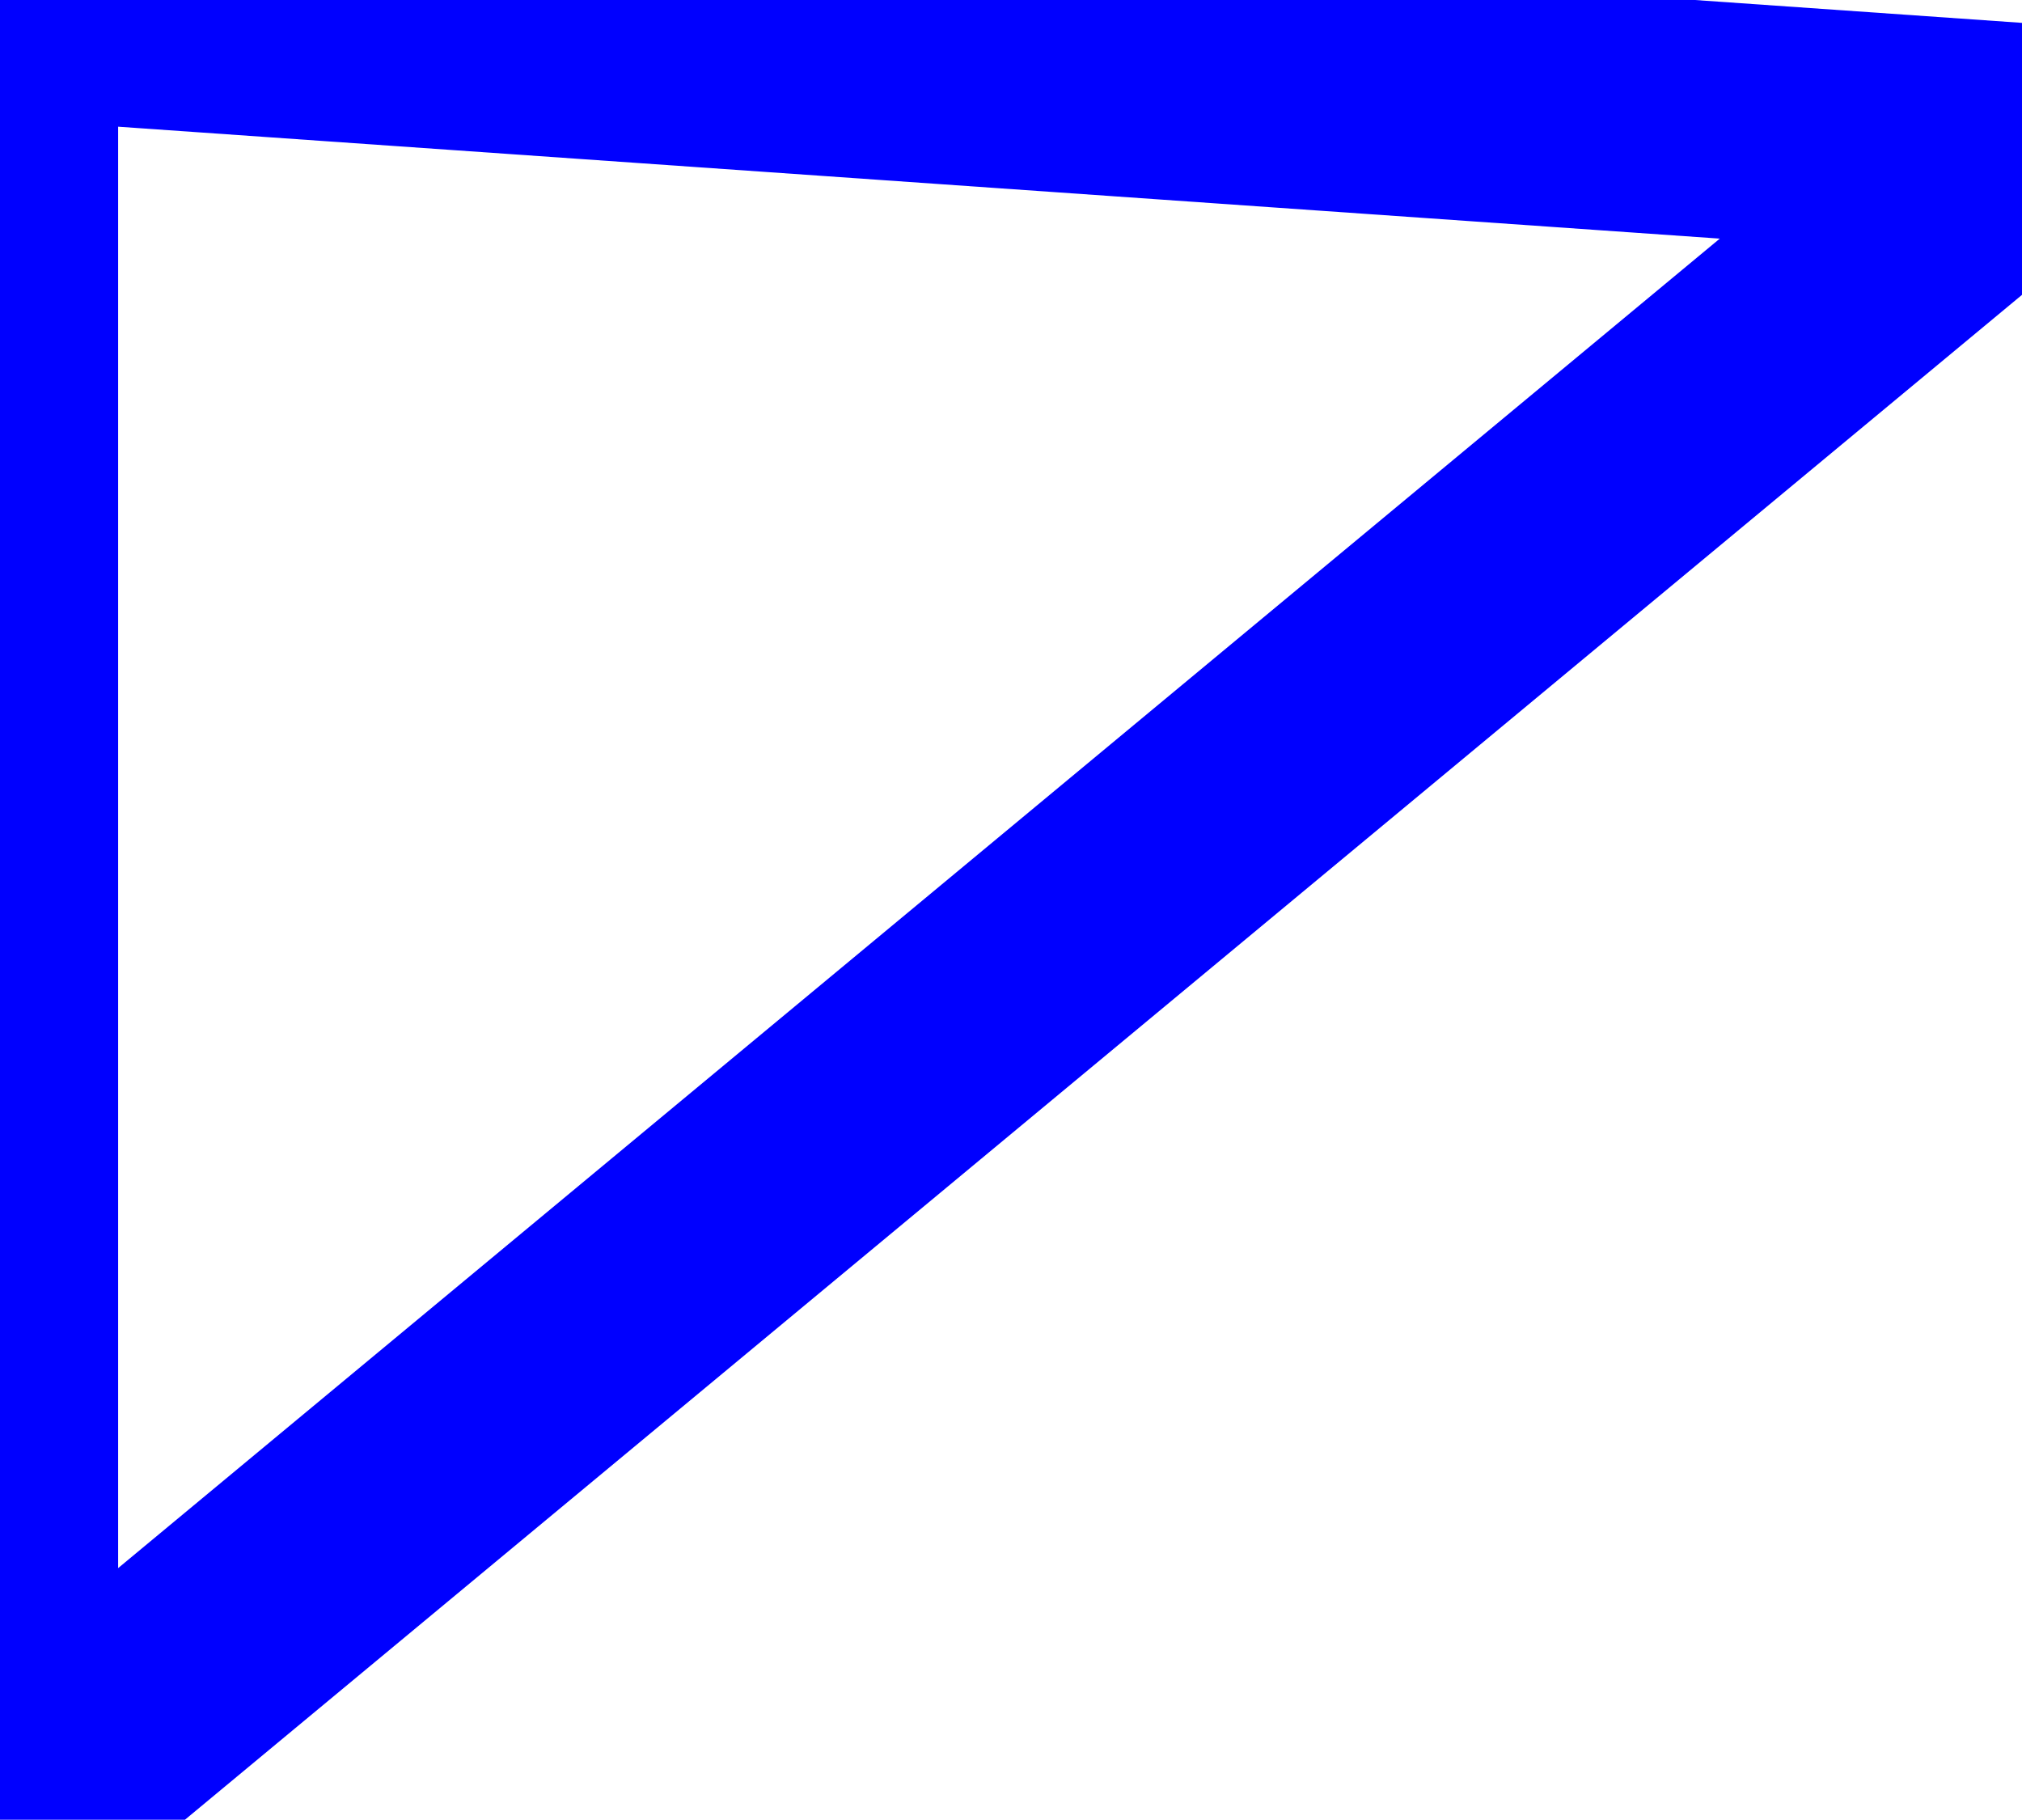 <?xml version="1.0" standalone="no"?>
<!DOCTYPE svg PUBLIC "-//W3C//DTD SVG 1.1//EN" "http://www.w3.org/Graphics/SVG/1.1/DTD/svg11.dtd">
<svg width="8.558in" height="7.701in"
 viewBox="0 0 8.558 7.701"
 xmlns="http://www.w3.org/2000/svg" version="1.1"
 xmlns:xlink="http://www.w3.org/1999/xlink">
<desc>Output from Flights of Ideas SVG Sketchup Plugin</desc>

  <path id="face0-cut"
 style="fill:none;stroke:#0000FF;stroke-width:1;stroke-miterlimit:4;stroke-dasharray:none;stroke-linejoin:round;stroke-linecap:round"
        d="M 5.7720524263307526e-11,7.701 L 8.558,0.598 L 5.858738640093485e-11,5.7720524263307526e-11 L 5.7720524263307526e-11,7.701 "
  />
  <path id="face0-interior"
 style="fill:none;stroke:#FF0000;stroke-width:1;stroke-miterlimit:4;stroke-dasharray:none;stroke-linejoin:round;stroke-linecap:round"
        d="M 5.7720524263307526e-11,7.701 M 8.558,0.598 M 5.858738640093485e-11,5.7720524263307526e-11 "
  />
  <path id="face0-interior"
 style="fill:none;stroke:#00FF00;stroke-width:1;stroke-miterlimit:4;stroke-dasharray:none;stroke-linejoin:round;stroke-linecap:round"
        d="M 5.7720524263307526e-11,7.701 M 8.558,0.598 M 5.858738640093485e-11,5.7720524263307526e-11 "
  />
</svg>
